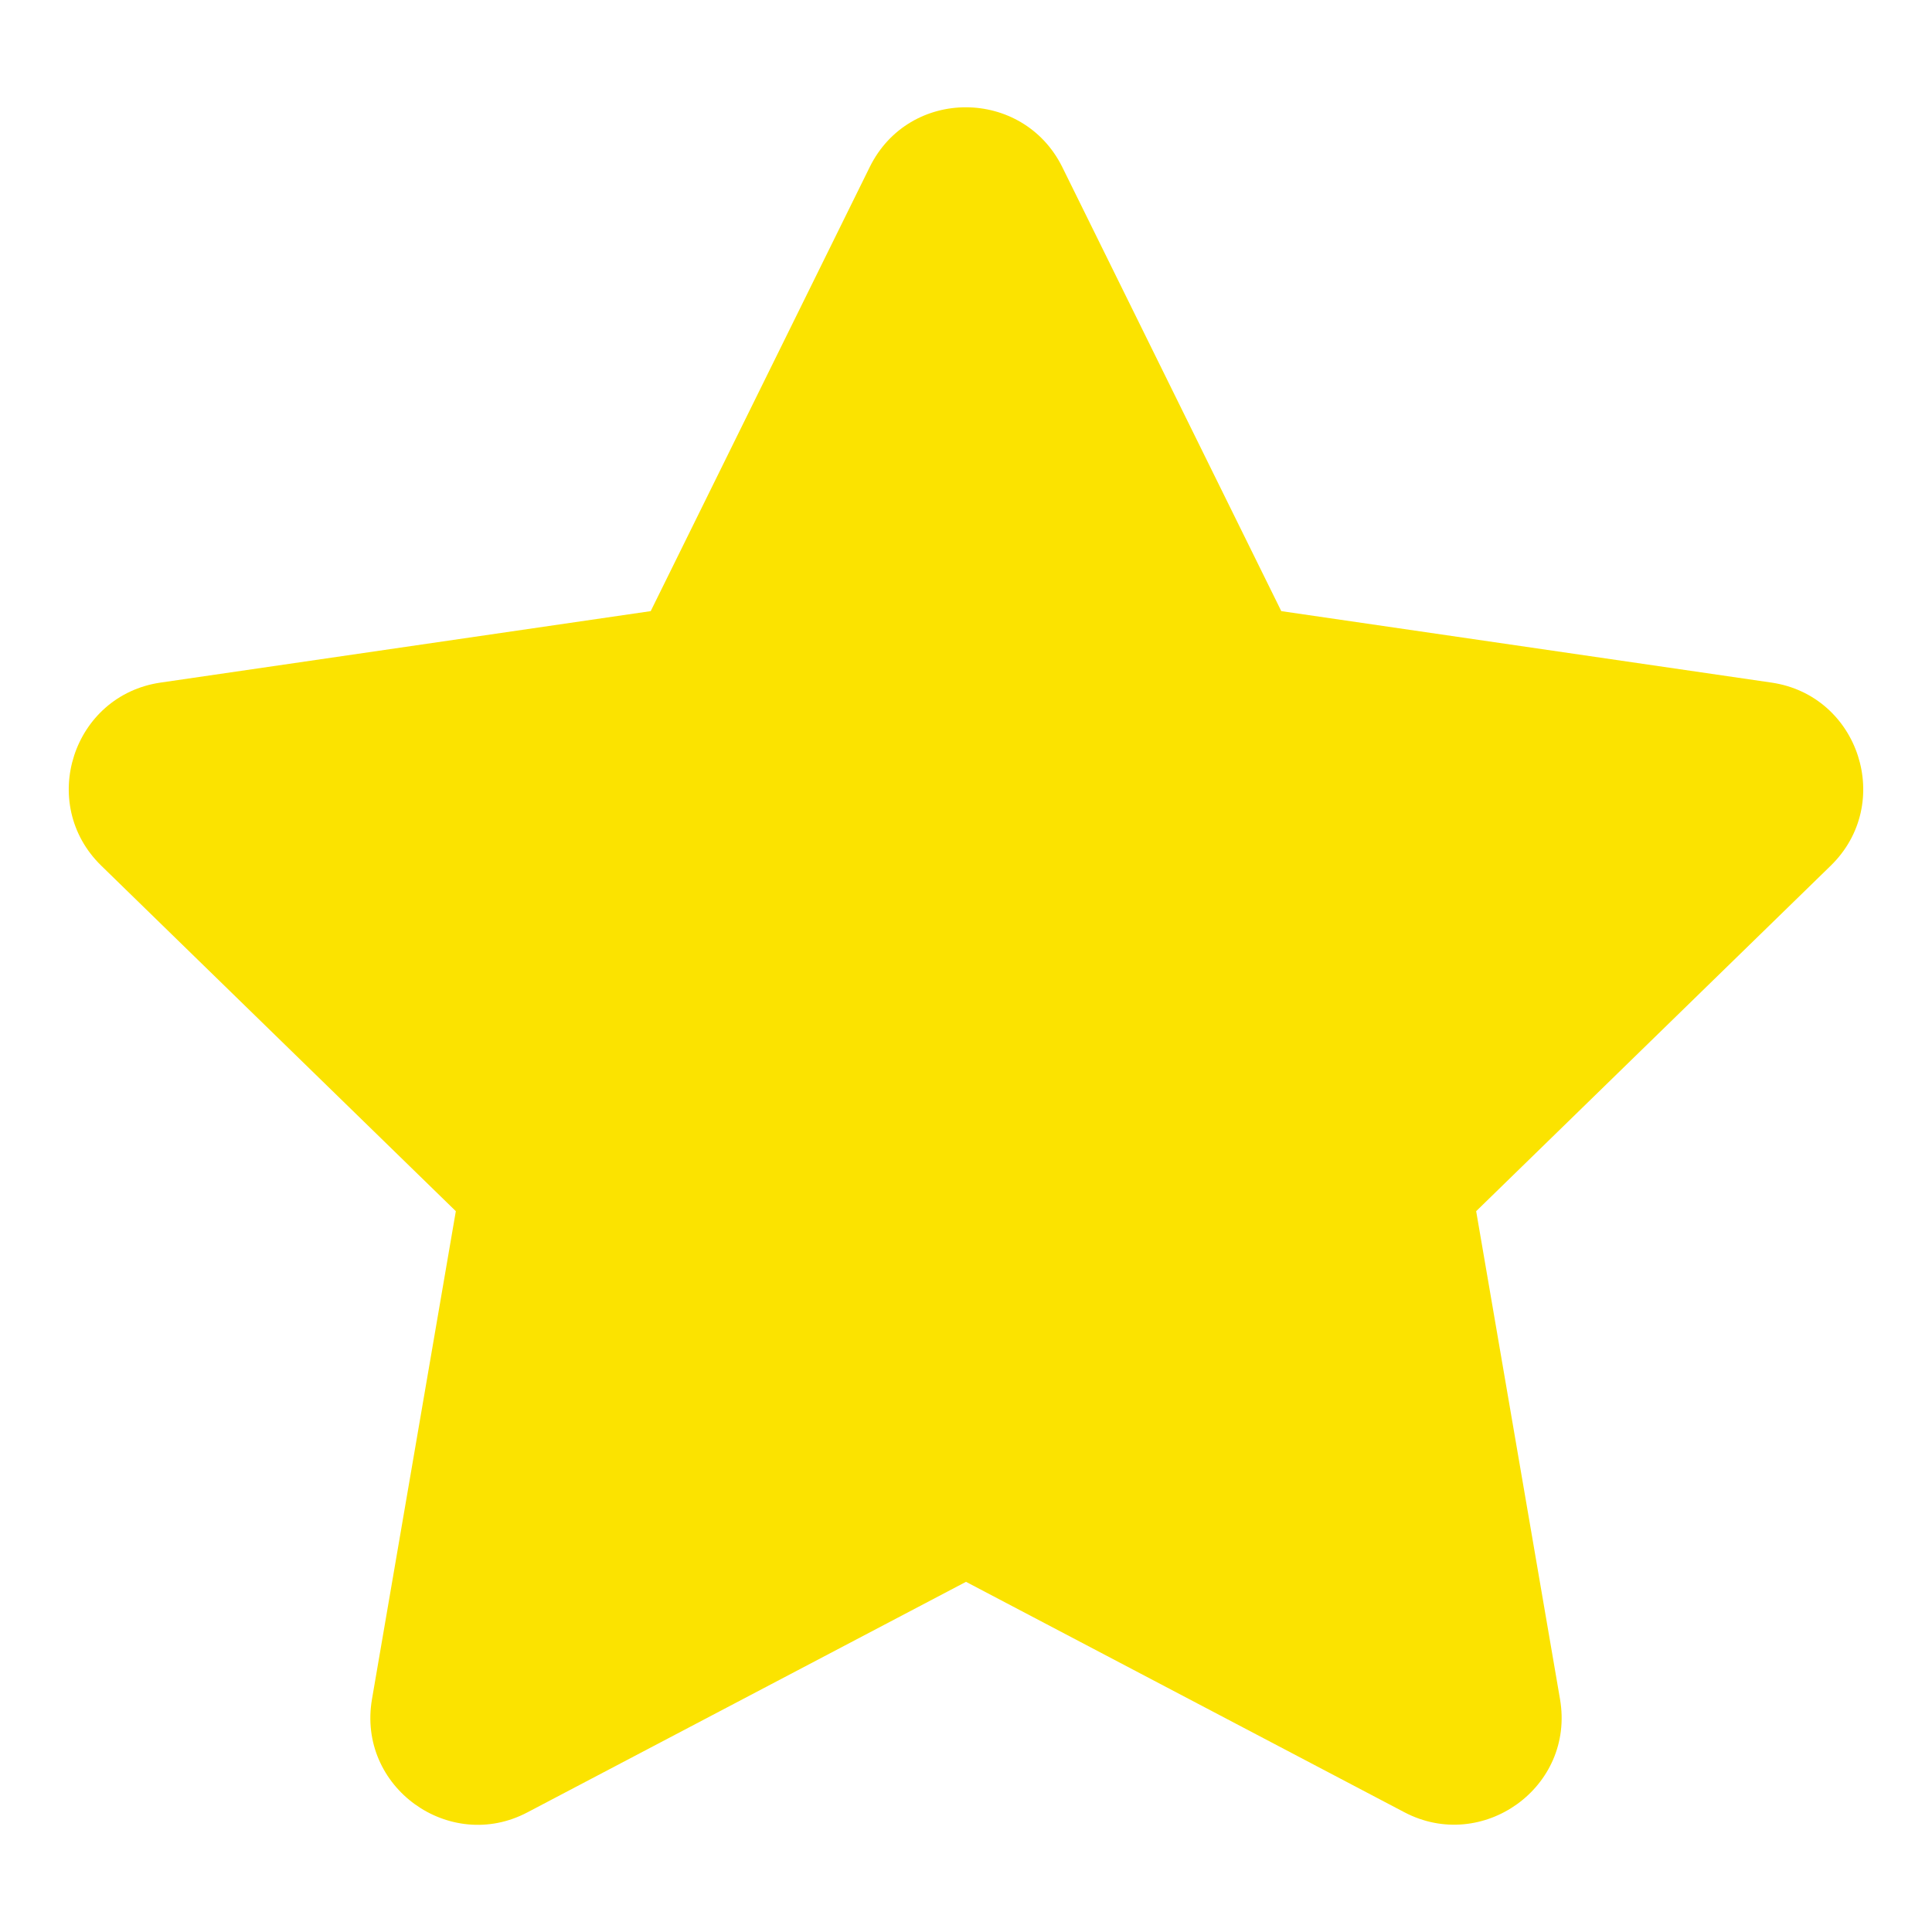 <svg xmlns="http://www.w3.org/2000/svg" viewBox="0 0 576 512" width="12" height="12" style="border-color: rgba(187,187,187,1);border-width: 0px;border-style: solid" filter="none">
    
    <g>
    <path d="M259.3 17.8L194 150.2 47.9 171.5c-26.2 3.8-36.7 36.1-17.7 54.6l105.7 103-25 145.5c-4.5 26.3 23.2 46 46.4 33.7L288 439.6l130.7 68.7c23.2 12.2 50.9-7.4 46.4-33.7l-25-145.5 105.7-103c19-18.5 8.5-50.8-17.7-54.6L382 150.2 316.7 17.8c-11.7-23.6-45.6-23.9-57.4 0z" fill="rgba(250.92,226.95,0,1)"></path>
    </g>
  </svg>